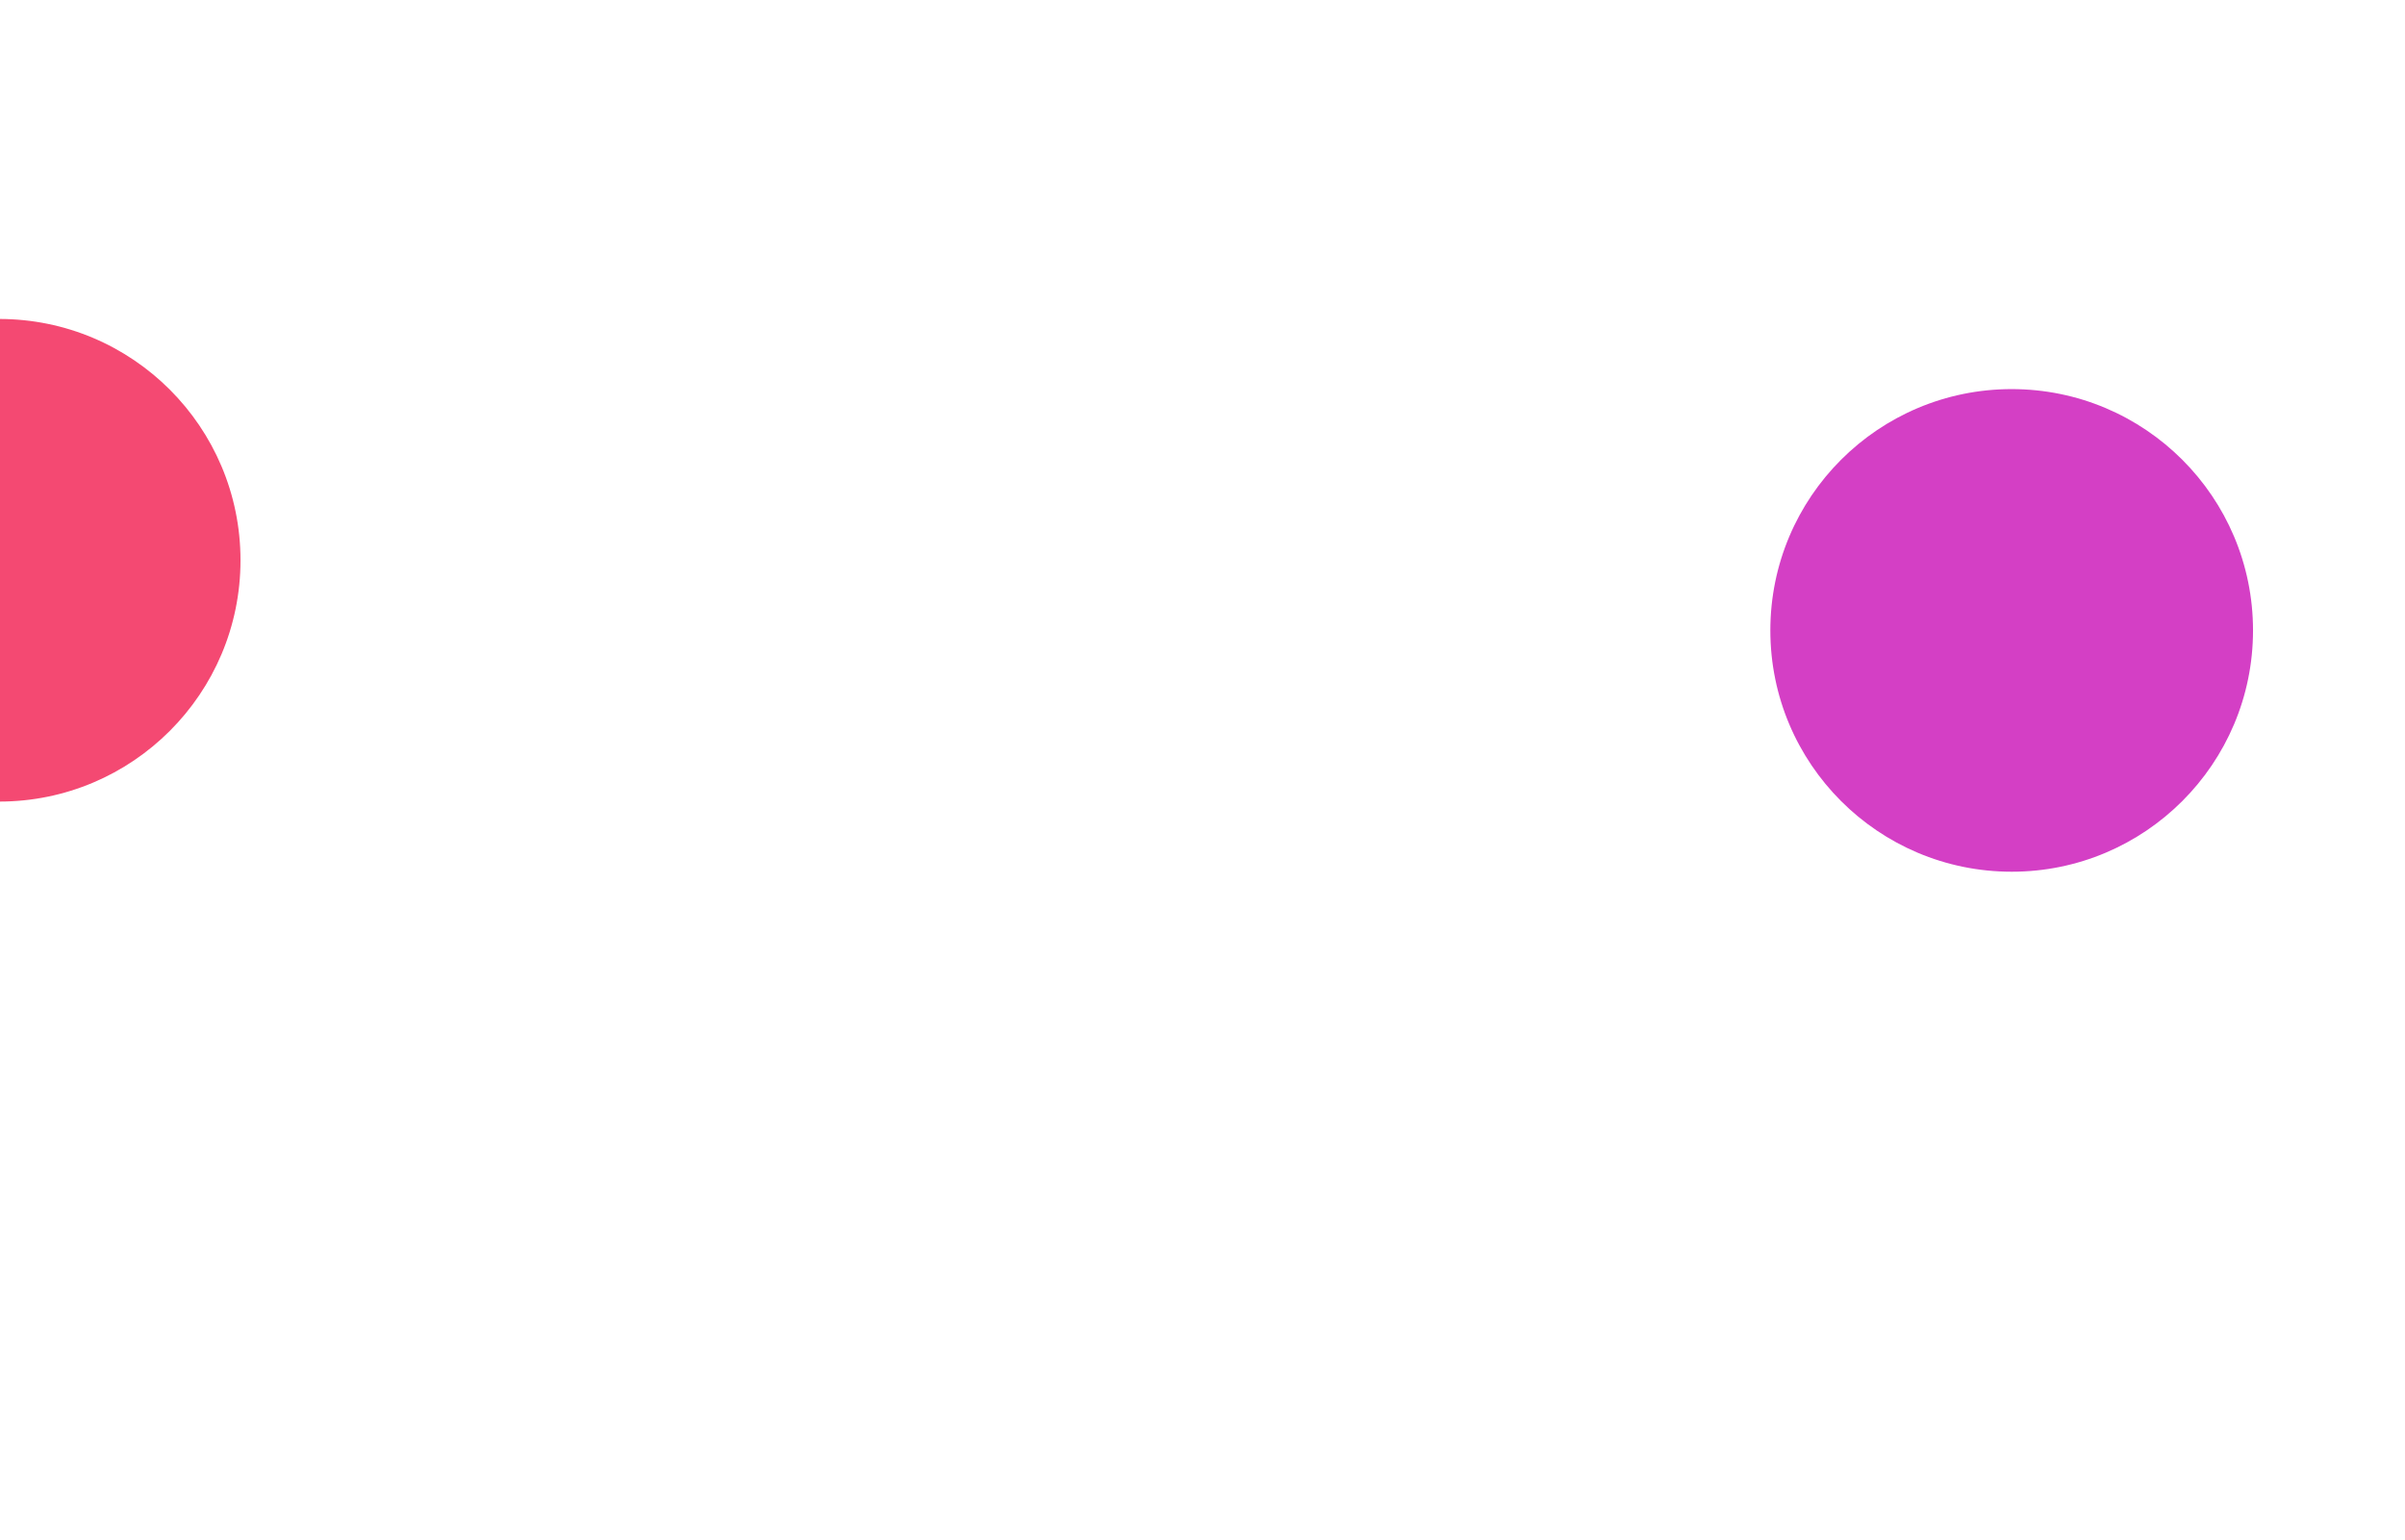 <svg width="1440" height="922" viewBox="0 0 1440 922" fill="none" xmlns="http://www.w3.org/2000/svg">
<g filter="url(#filter0_f_30_148)">
<circle cx="1204.5" cy="377.5" r="144.5" fill="#D43FC5"/>
</g>
<g filter="url(#filter1_f_30_148)">
<circle cx="-0.5" cy="335.5" r="144.5" fill="#F44972"/>
</g>
<defs>
<filter id="filter0_f_30_148" x="660" y="-167" width="1089" height="1089" filterUnits="userSpaceOnUse" color-interpolation-filters="sRGB">
<feFlood flood-opacity="0" result="BackgroundImageFix"/>
<feBlend mode="normal" in="SourceGraphic" in2="BackgroundImageFix" result="shape"/>
<feGaussianBlur stdDeviation="200" result="effect1_foregroundBlur_30_148"/>
</filter>
<filter id="filter1_f_30_148" x="-545" y="-209" width="1089" height="1089" filterUnits="userSpaceOnUse" color-interpolation-filters="sRGB">
<feFlood flood-opacity="0" result="BackgroundImageFix"/>
<feBlend mode="normal" in="SourceGraphic" in2="BackgroundImageFix" result="shape"/>
<feGaussianBlur stdDeviation="200" result="effect1_foregroundBlur_30_148"/>
</filter>
</defs>
</svg>
